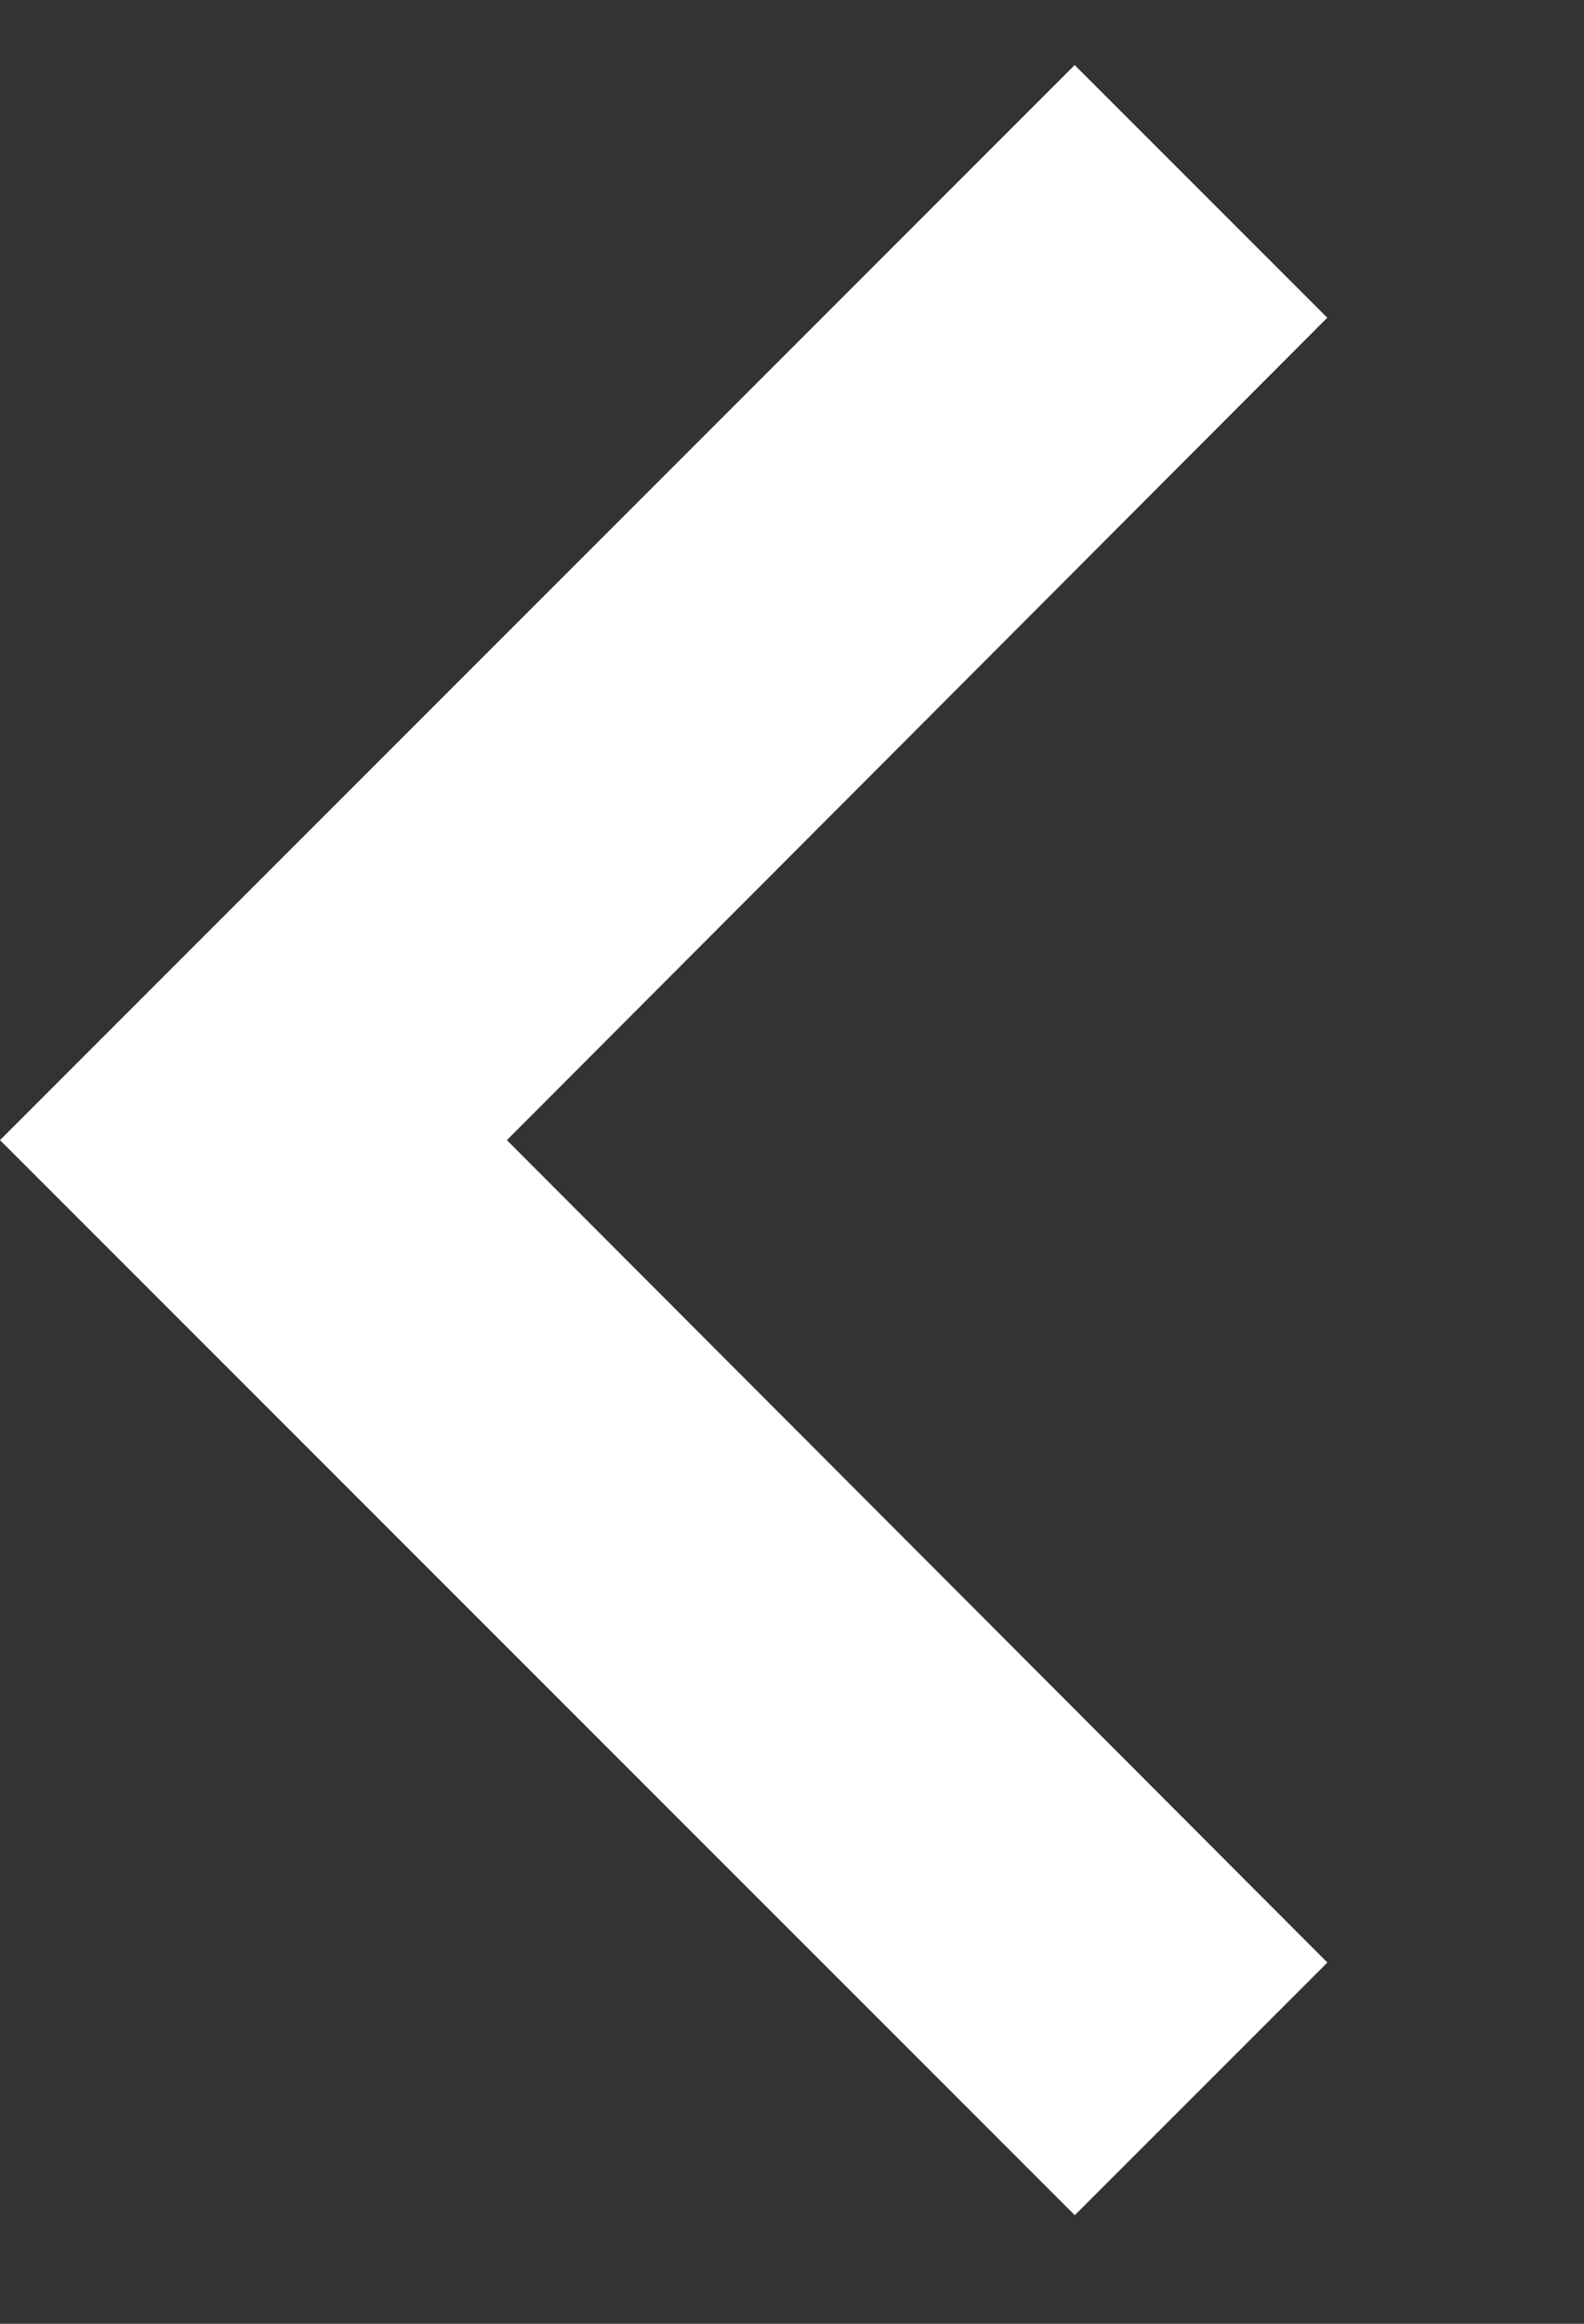 <svg xmlns="http://www.w3.org/2000/svg" width="15" height="22" viewBox="0 0 15 22">
  <rect x="0" y="0" width="15" height="22" fill="#333333" stroke="none"/>
  <g id="left" transform="translate(-21.526 35.785) rotate(-90)">
    <rect id="Rectangle_5388" data-name="Rectangle 5388" width="22" height="15" transform="translate(13.785 21.526)" fill="#fff" opacity="0"/>
    <path id="Path_6566" data-name="Path 6566" d="M14.392,28.57,22.178,20.8l7.786,7.769,2.392-2.392L22.178,16,12,26.178Z" transform="translate(2.813 5.526)" fill="#fff"/>
  </g>
</svg>
